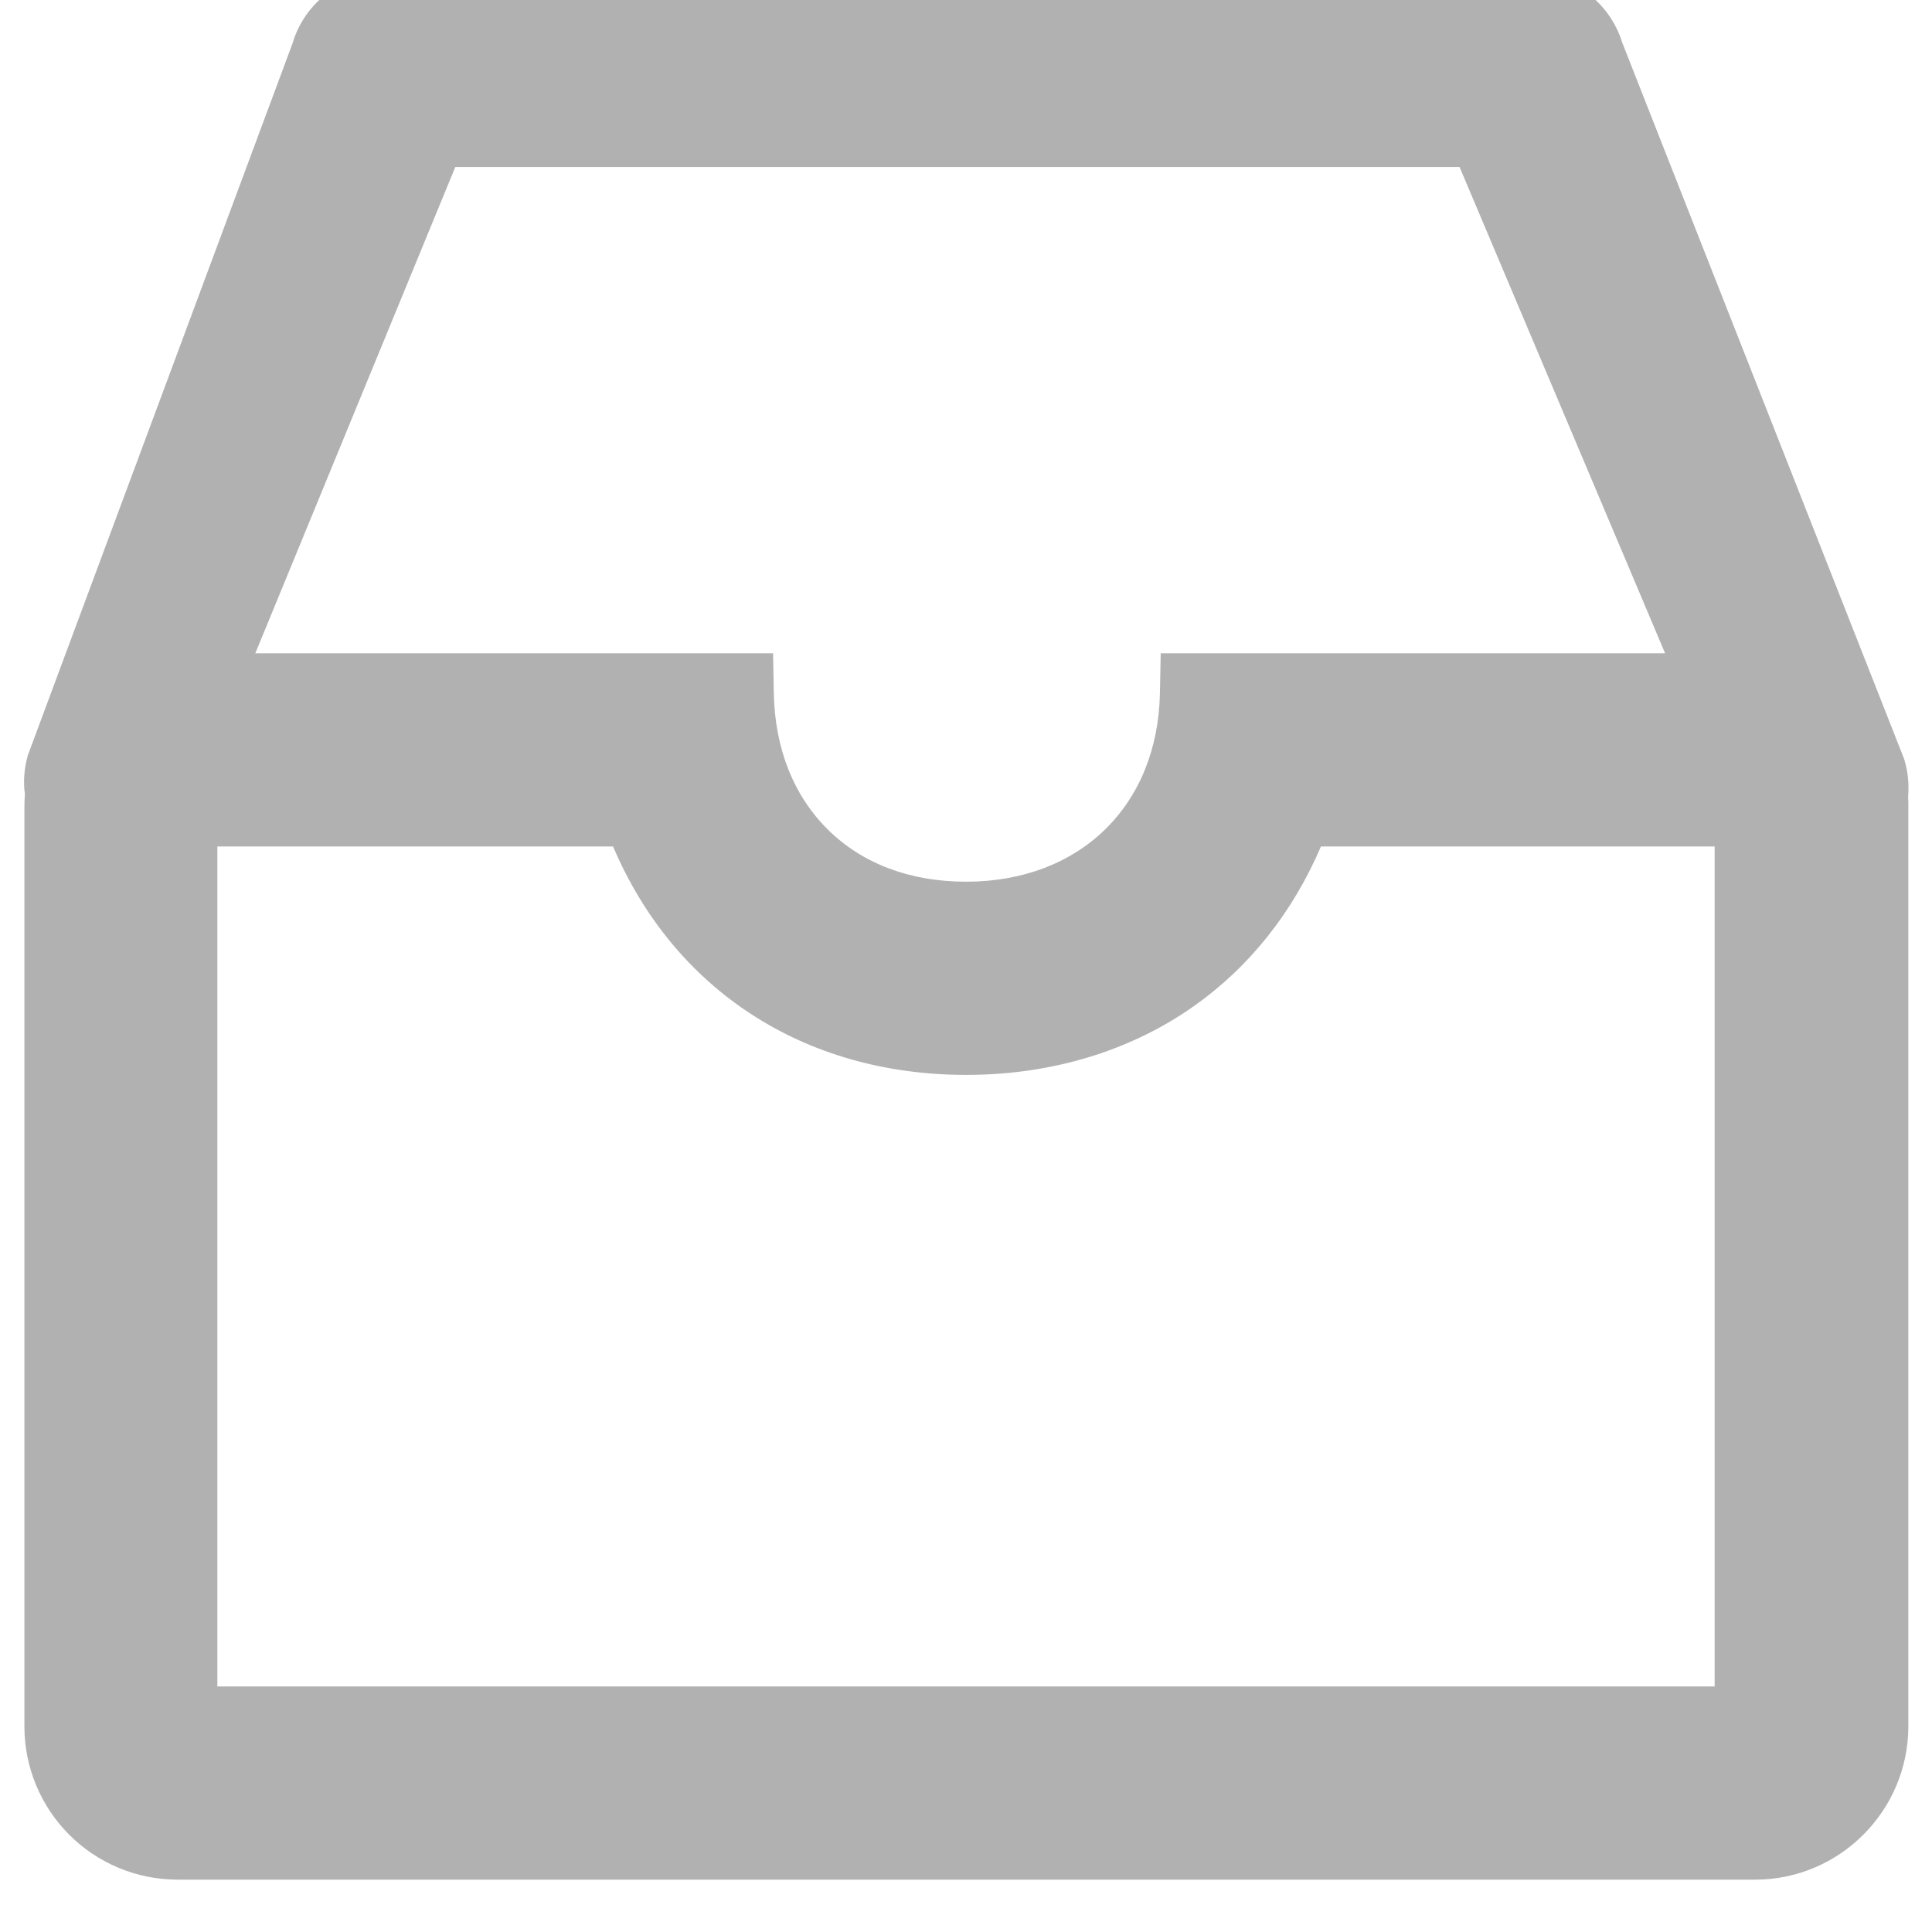 <svg width="60" height="60" viewBox="0 0 60 60" fill="none" xmlns="http://www.w3.org/2000/svg" xmlns:xlink="http://www.w3.org/1999/xlink">
<path d="M59.156,23.647L59.14,23.585L50.375,1.311C49.984,0.053 48.82,-0.814 47.5,-0.814L11.969,-0.814C10.64,-0.814 9.461,0.069 9.086,1.343L0.89,23.389L0.867,23.444L0.851,23.507C0.75,23.889 0.719,24.28 0.773,24.663C0.765,24.788 0.758,24.913 0.758,25.038L0.758,53.624C0.76,54.883 1.261,56.09 2.151,56.98C3.041,57.871 4.248,58.372 5.508,58.374L54.508,58.374C57.125,58.374 59.258,56.241 59.265,53.624L59.265,25.038C59.265,24.936 59.265,24.835 59.258,24.749C59.289,24.366 59.258,23.999 59.156,23.647ZM36.047,20.288L36.023,21.514C35.961,25.022 33.539,27.382 30,27.382C28.273,27.382 26.789,26.827 25.719,25.772C24.648,24.717 24.062,23.249 24.031,21.514L24.008,20.288L7.929,20.288L14.14,5.186L45.328,5.186L51.711,20.288L36.047,20.288ZM6.75,26.288L19.039,26.288C20.937,30.749 24.976,33.382 30.008,33.382C32.64,33.382 35.086,32.647 37.062,31.257C38.797,30.038 40.148,28.335 41.023,26.288L53.25,26.288L53.25,52.374L6.75,52.374L6.75,26.288Z" fill="#B1B1B1"/>
</svg>
